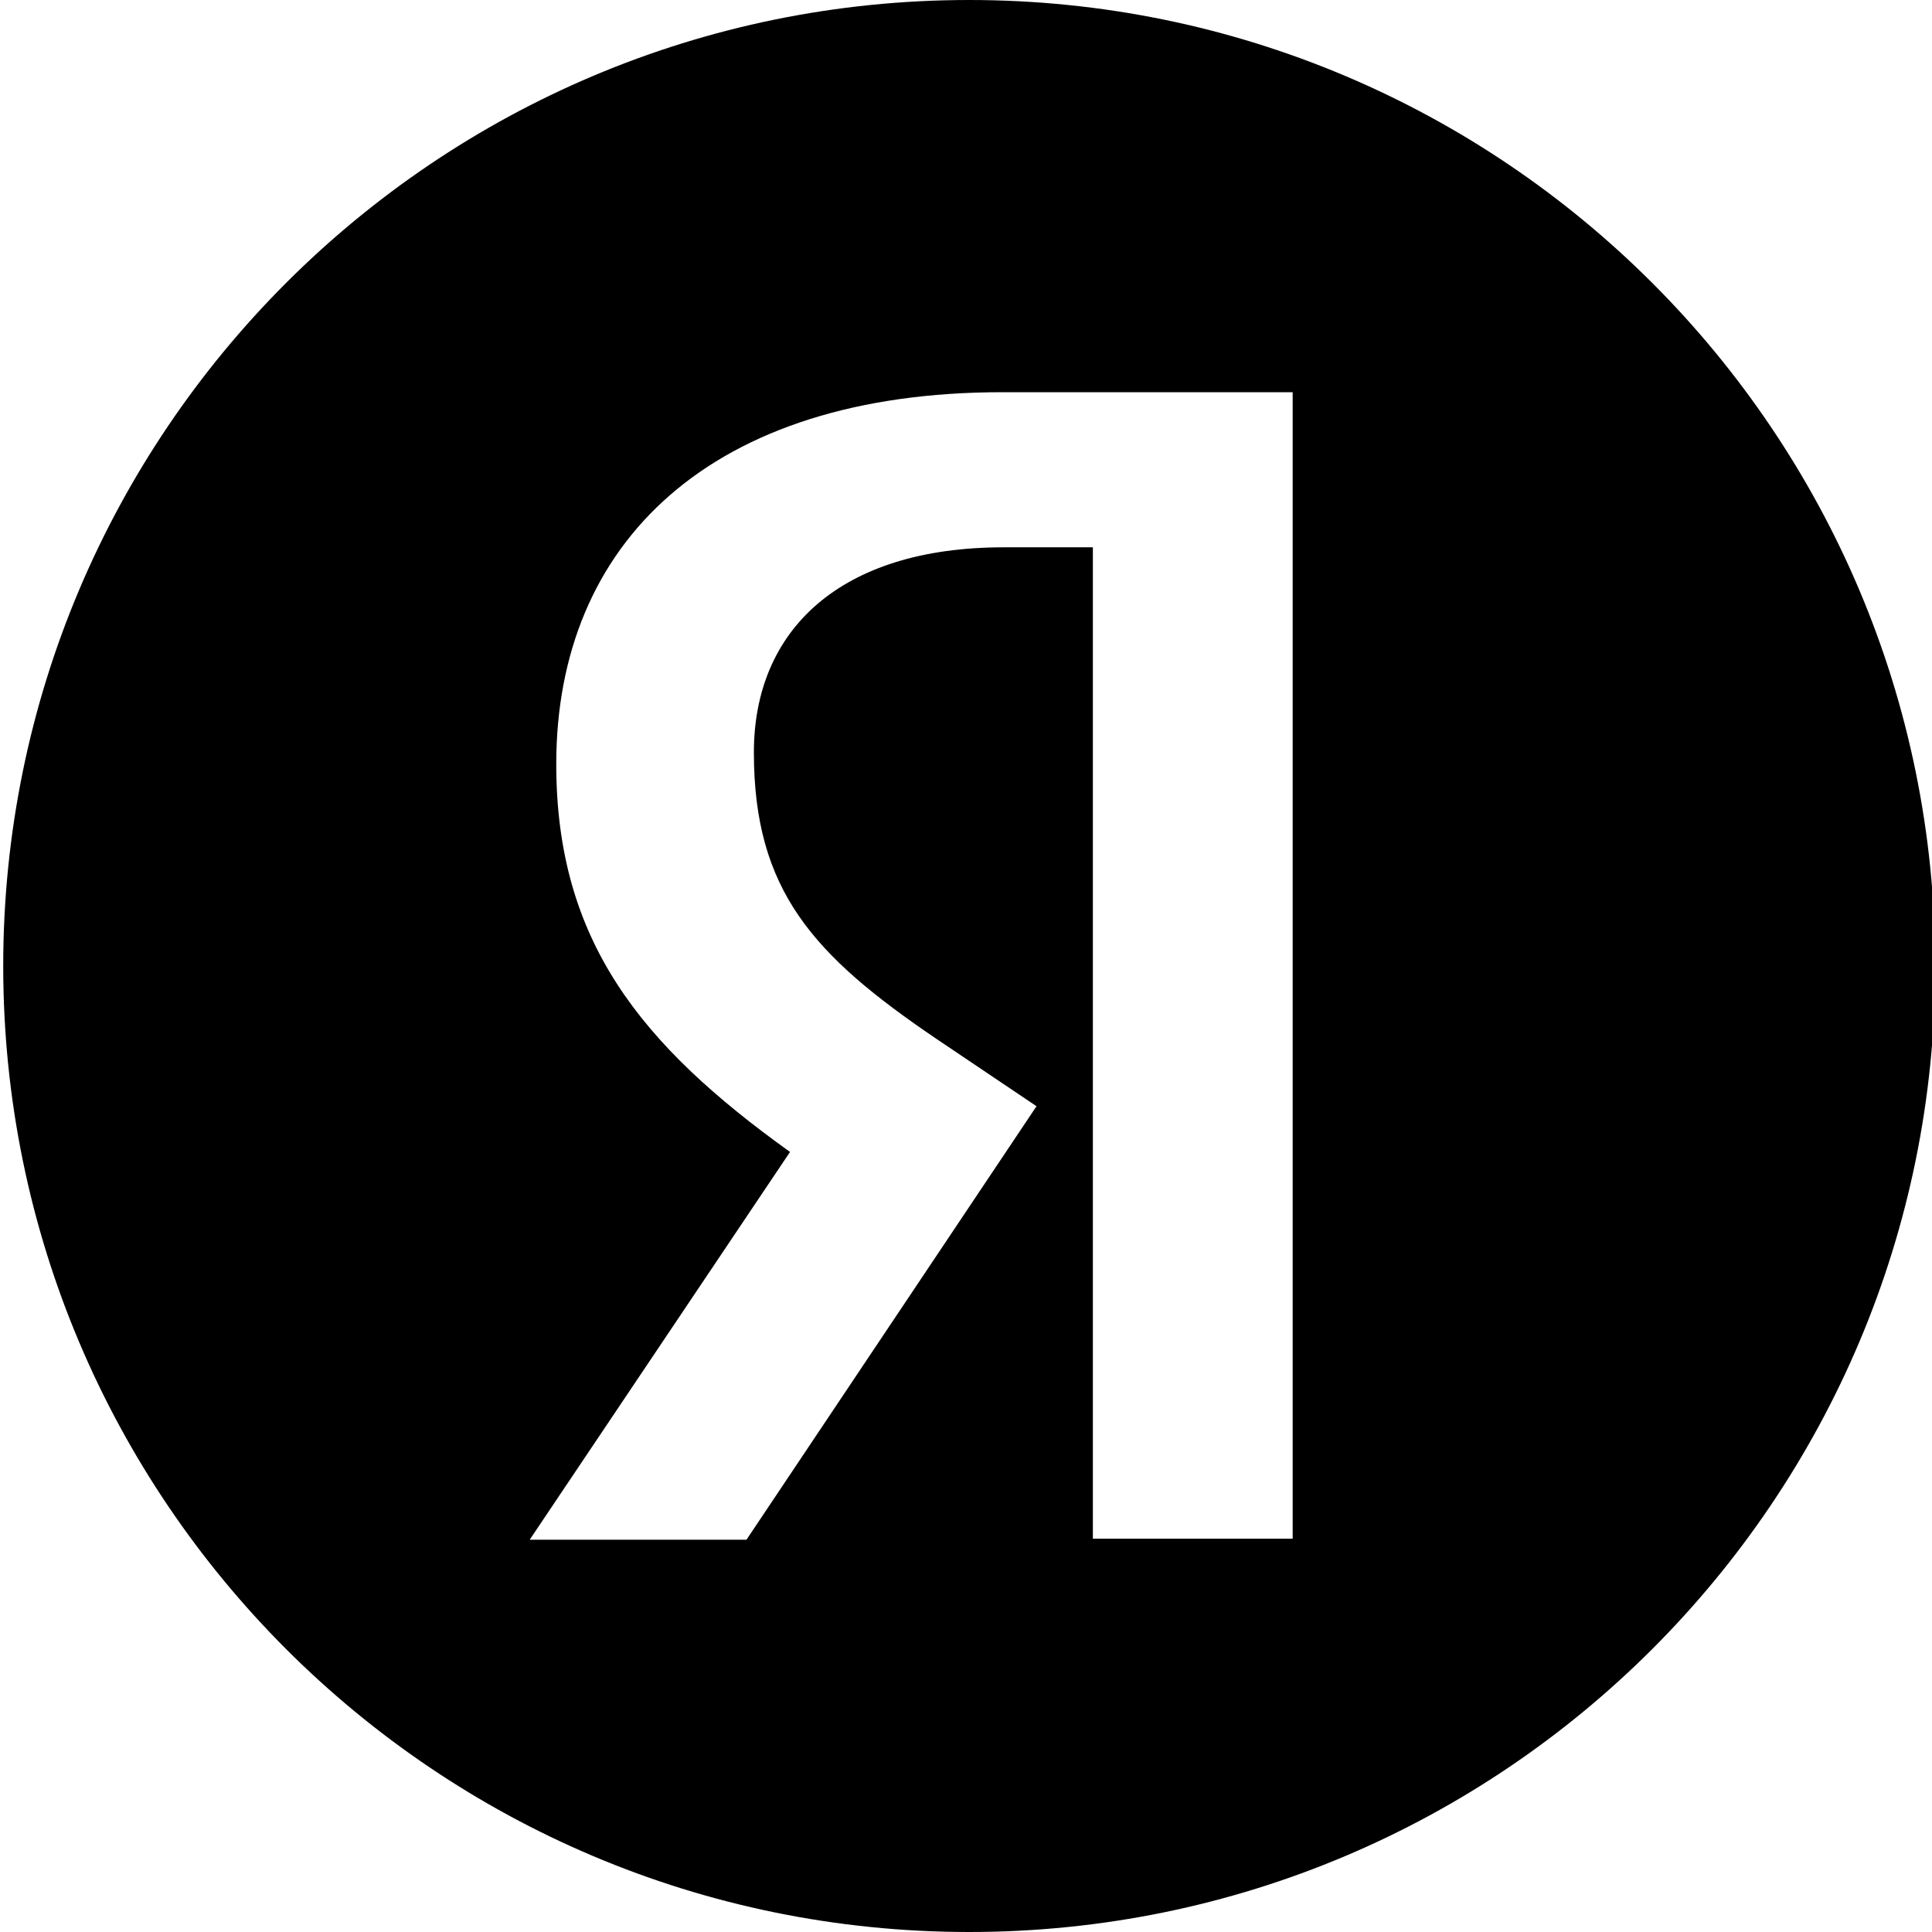 <svg viewBox="0 0 24 24" xmlns="http://www.w3.org/2000/svg">
    <g clip-path="url(#clip0_889_26729)">
        <path fill-rule="evenodd" clip-rule="evenodd" d="M12.04 0C5.411 0 0.04 5.372 0.04 12C0.04 18.628 5.411 24 12.04 24C18.666 24 24.04 18.628 24.04 12C24.04 5.372 18.666 0 12.04 0ZM12.467 6.799H13.576V19.114H16.058V4.872H12.454C8.824 4.872 6.91 6.746 6.91 9.492C6.91 11.682 7.954 12.977 9.814 14.31L6.58 19.127H9.273L12.876 13.742L11.622 12.898C10.104 11.867 9.365 11.063 9.365 9.347C9.365 7.829 10.434 6.799 12.467 6.799Z" />
    </g>
    <defs>
        <clipPath id="clip0_889_26729">
            <rect width="24" height="24"/>
        </clipPath>
    </defs>
</svg>
